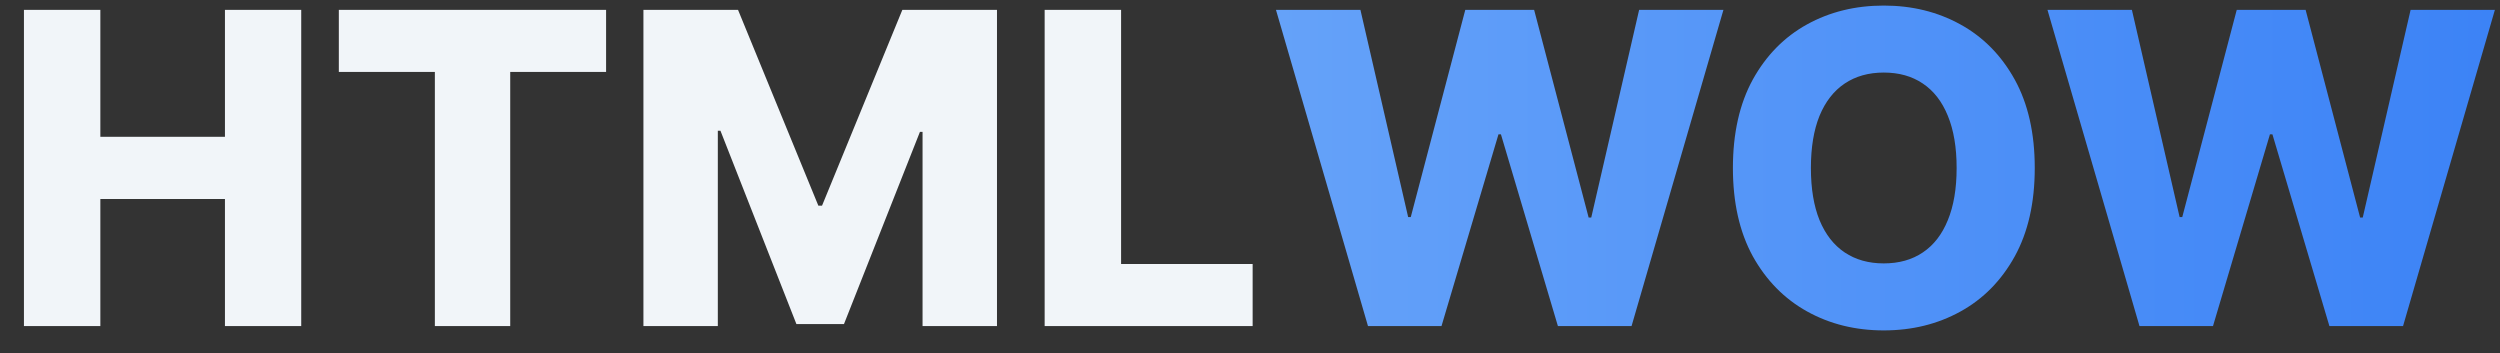 <svg width="92" height="13" viewBox="0 0 92 13" fill="none" xmlns="http://www.w3.org/2000/svg">
<rect x="0" y="0" width="92" height="13" fill="#333333" stroke="none"/>
<path d="M0.881 12V0.364H3.693V5.034H8.278V0.364H11.085V12H8.278V7.324H3.693V12H0.881ZM12.469 2.648V0.364H22.304V2.648H18.776V12H16.003V2.648H12.469ZM23.678 0.364H27.16L30.115 7.568H30.251L33.206 0.364H36.689V12H33.95V4.852H33.854L31.058 11.926H29.308L26.513 4.812H26.416V12H23.678V0.364ZM38.443 12V0.364H41.256V9.716H46.097V12H38.443Z" fill="#F1F5F9"/>
<path d="M50.342 12L46.956 0.364H50.064L51.82 7.989H51.916L53.922 0.364H56.456L58.462 8.006H58.558L60.32 0.364H63.422L60.041 12H57.331L55.234 4.943H55.144L53.047 12H50.342ZM74.879 6.182C74.879 7.462 74.633 8.547 74.141 9.438C73.648 10.328 72.981 11.004 72.141 11.466C71.303 11.928 70.364 12.159 69.322 12.159C68.277 12.159 67.336 11.926 66.499 11.46C65.662 10.994 64.997 10.318 64.504 9.432C64.016 8.542 63.771 7.458 63.771 6.182C63.771 4.902 64.016 3.816 64.504 2.926C64.997 2.036 65.662 1.36 66.499 0.898C67.336 0.436 68.277 0.205 69.322 0.205C70.364 0.205 71.303 0.436 72.141 0.898C72.981 1.36 73.648 2.036 74.141 2.926C74.633 3.816 74.879 4.902 74.879 6.182ZM72.004 6.182C72.004 5.424 71.896 4.784 71.68 4.261C71.468 3.739 71.162 3.343 70.76 3.074C70.362 2.805 69.883 2.67 69.322 2.67C68.766 2.67 68.287 2.805 67.885 3.074C67.483 3.343 67.175 3.739 66.959 4.261C66.747 4.784 66.641 5.424 66.641 6.182C66.641 6.939 66.747 7.58 66.959 8.102C67.175 8.625 67.483 9.021 67.885 9.29C68.287 9.559 68.766 9.693 69.322 9.693C69.883 9.693 70.362 9.559 70.76 9.29C71.162 9.021 71.468 8.625 71.68 8.102C71.896 7.58 72.004 6.939 72.004 6.182ZM78.733 12L75.347 0.364H78.454L80.21 7.989H80.307L82.312 0.364H84.847L86.852 8.006H86.949L88.71 0.364H91.812L88.432 12H85.722L83.625 4.943H83.534L81.438 12H78.733Z" fill="url(#paint0_linear_140_53)"/>
<defs>
<linearGradient id="paint0_linear_140_53" x1="-3.661" y1="6.828" x2="93" y2="6.828" gradientUnits="userSpaceOnUse">
<stop stop-color="#93C5FD"/>
<stop offset="1" stop-color="#3B82F6"/>
</linearGradient>
</defs>
</svg>
